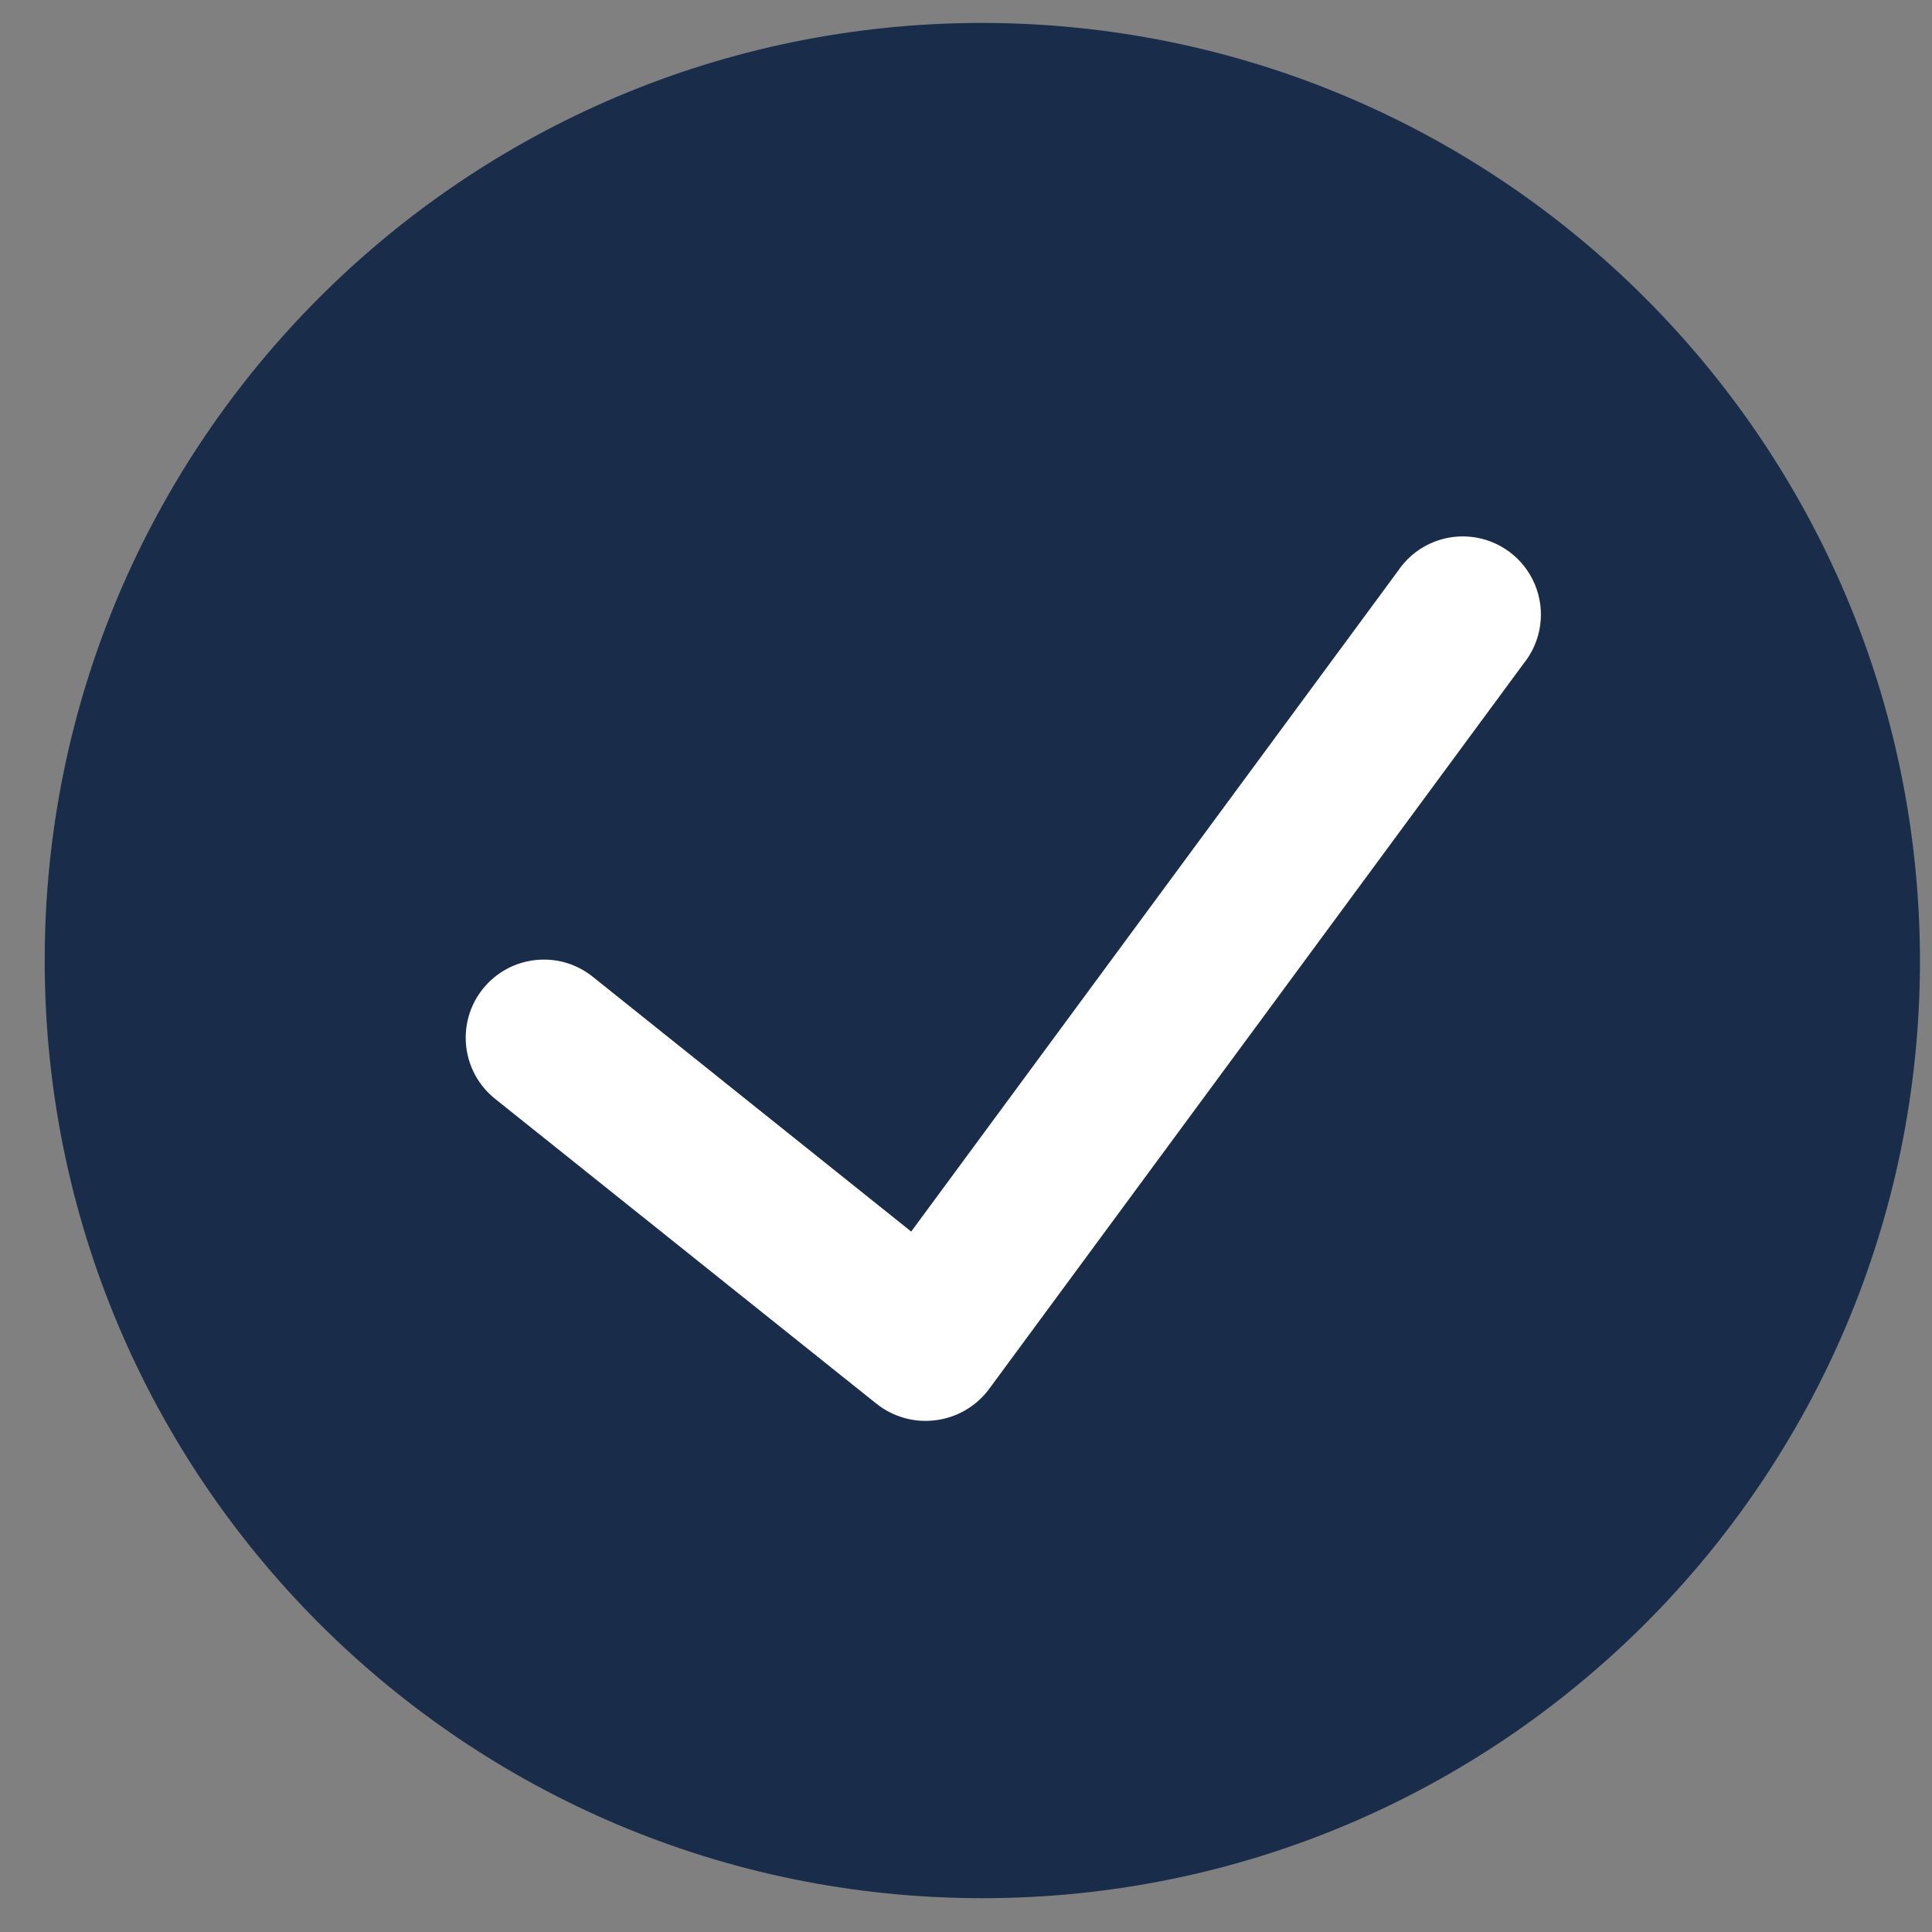 <svg width="22" height="22" viewBox="0 0 22 22" fill="none" xmlns="http://www.w3.org/2000/svg">
<rect x="0" y="0" width="22" height="22" fill="#808080" stroke="none"/>
<path d="M11.186 0.261C5.289 0.261 0.509 5.041 0.509 10.938C0.509 16.835 5.289 21.615 11.186 21.615C17.082 21.615 21.863 16.835 21.863 10.938C21.856 5.044 17.08 0.268 11.186 0.261Z" fill="#192D4A"/>
<path d="M17.349 7.557L11.259 15.822C11.114 16.015 10.897 16.141 10.658 16.172C10.418 16.204 10.177 16.138 9.986 15.989L5.637 12.512C5.254 12.205 5.191 11.645 5.498 11.261C5.806 10.877 6.366 10.815 6.749 11.122L10.376 14.024L15.917 6.504C16.098 6.232 16.415 6.081 16.741 6.112C17.067 6.143 17.35 6.351 17.477 6.653C17.604 6.955 17.555 7.302 17.349 7.557Z" fill="white"/>
</svg>
